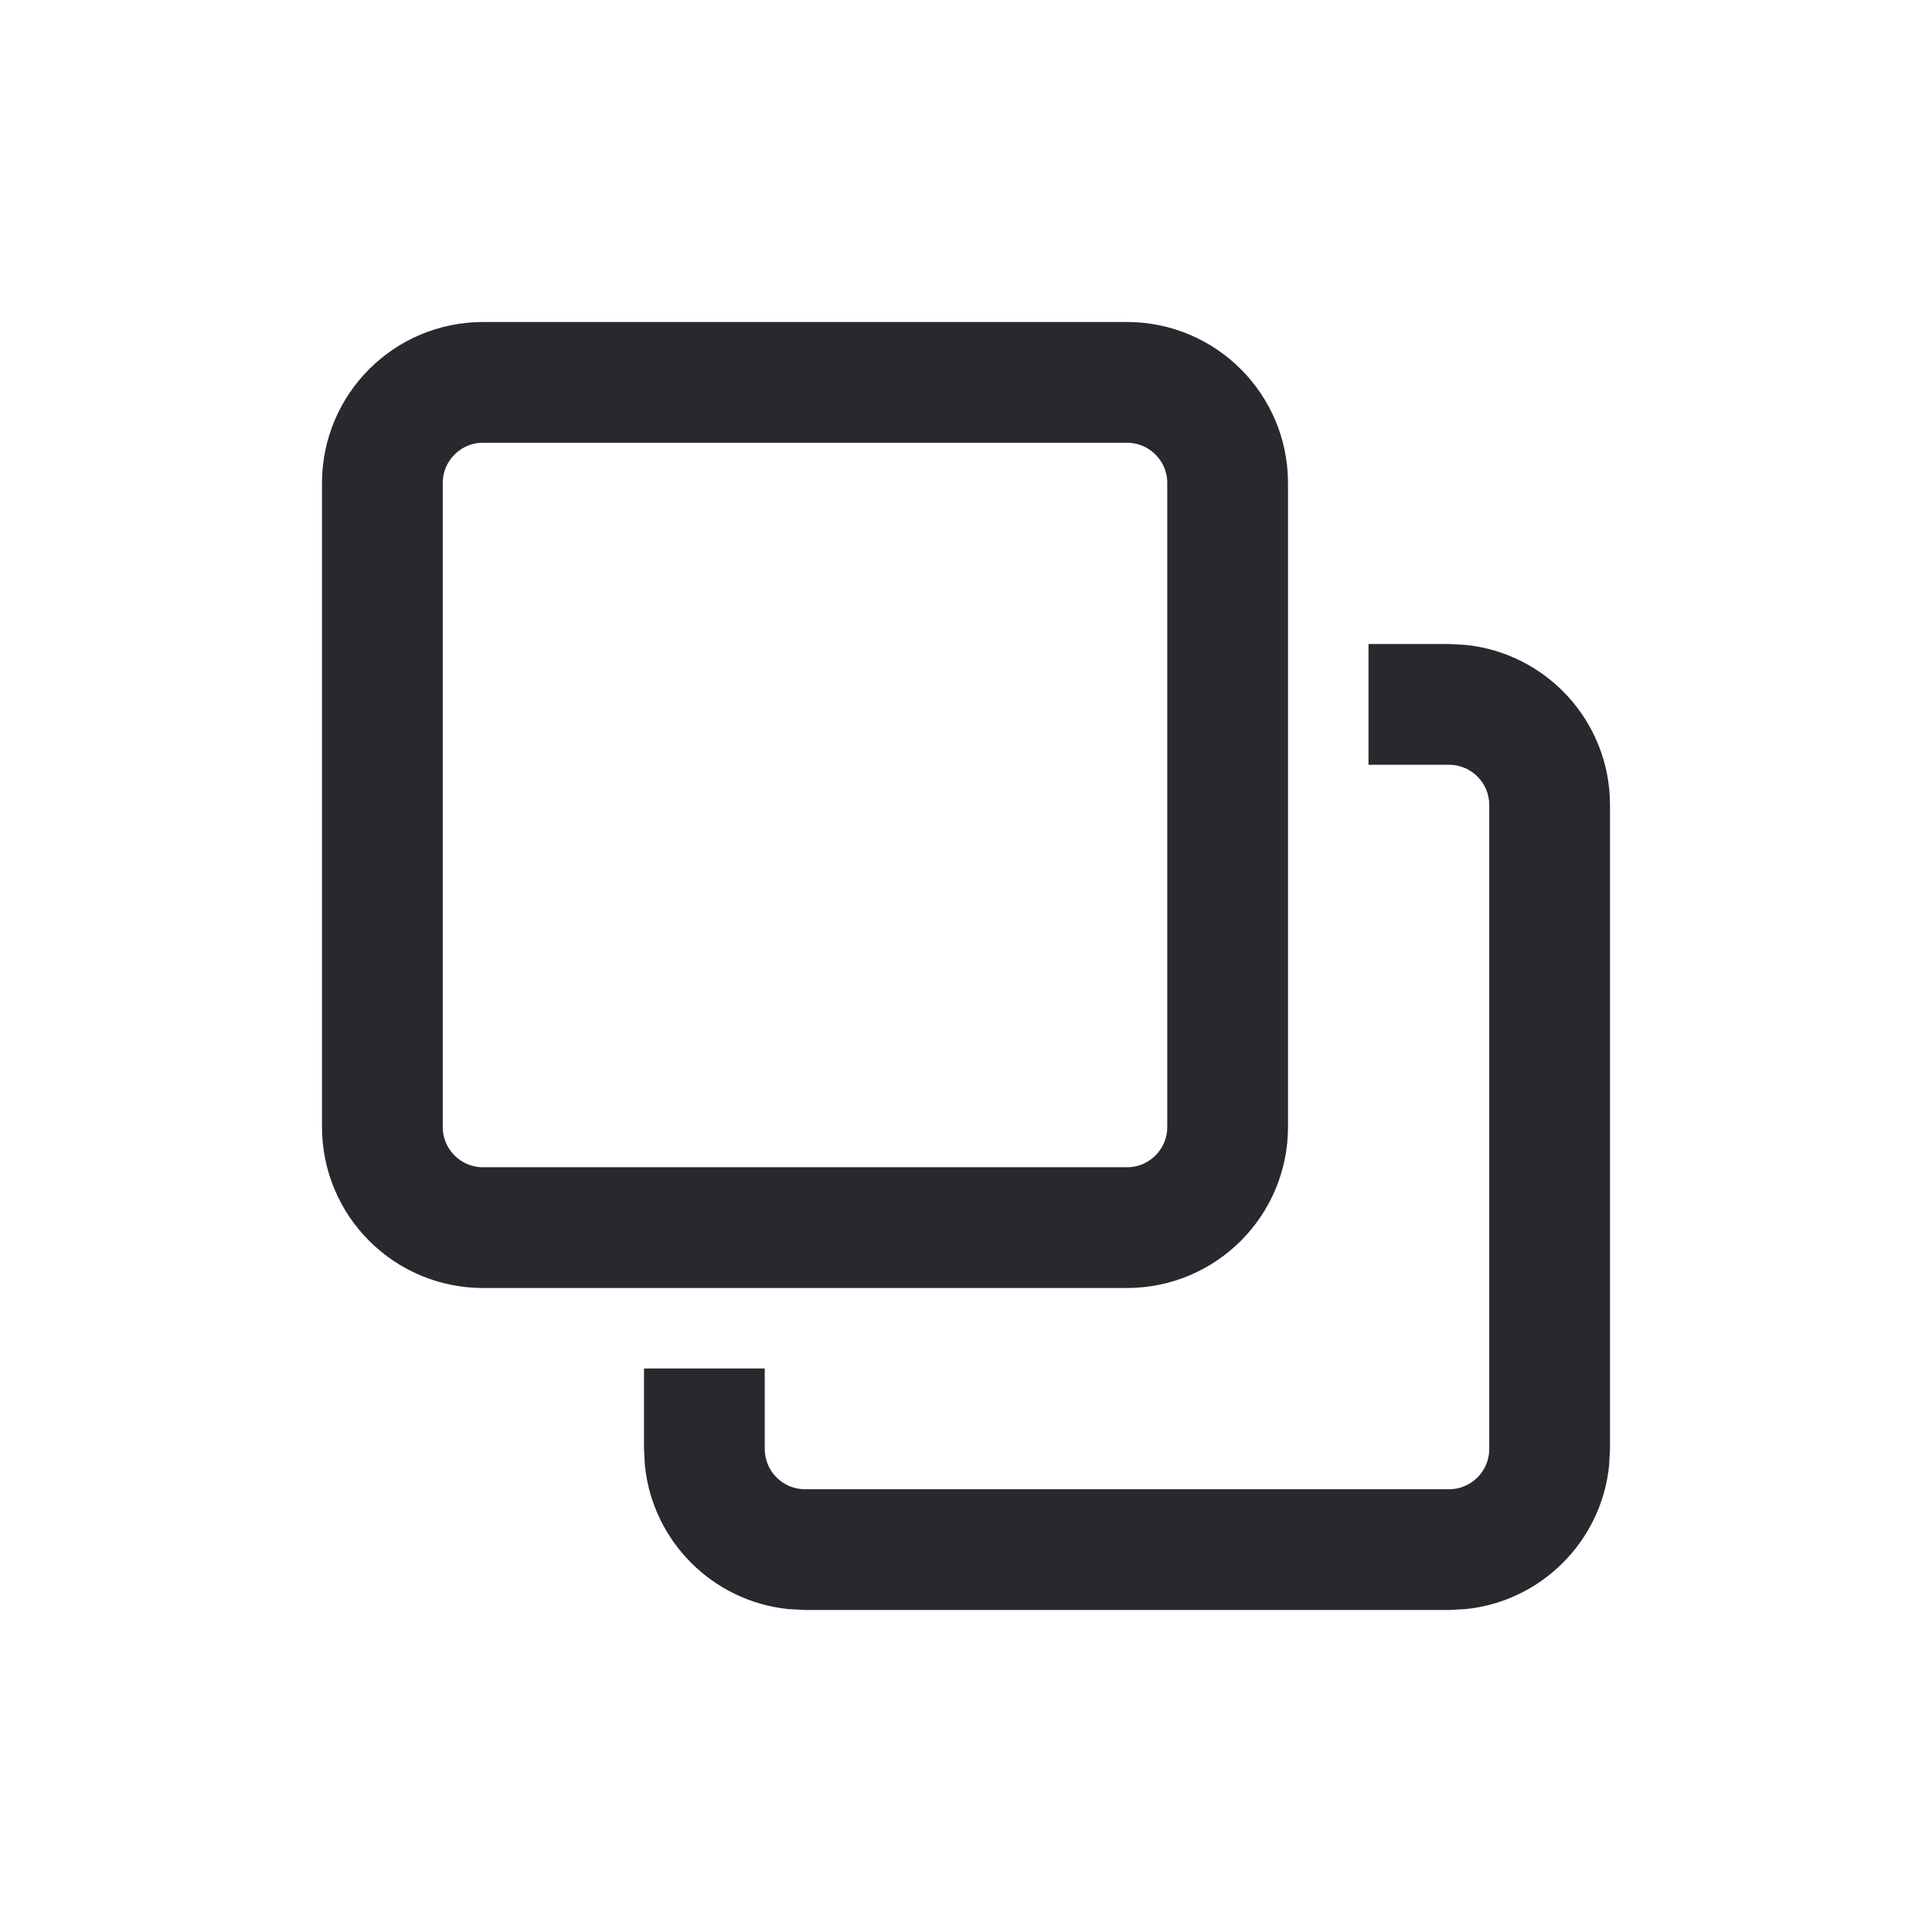<svg width="24" height="24" viewBox="0 0 24 24" fill="none" xmlns="http://www.w3.org/2000/svg">
<path d="M6 4.75H14C14.69 4.75 15.25 5.31 15.25 6V14C15.25 14.69 14.69 15.25 14 15.25H6C5.31 15.25 4.75 14.69 4.75 14V6C4.75 5.31 5.31 4.75 6 4.75Z" stroke="#27292E" stroke-width="1.5"/>
<path fill-rule="evenodd" clip-rule="evenodd" d="M8 17V18L8.011 18.204C8.106 19.146 8.854 19.894 9.796 19.989L10 20H18L18.204 19.989C19.146 19.894 19.894 19.146 19.989 18.204L20 18V10C20 8.964 19.213 8.113 18.204 8.011L18 8H17V9.5H18C18.276 9.5 18.5 9.724 18.5 10V18C18.5 18.276 18.276 18.5 18 18.5H10C9.724 18.5 9.5 18.276 9.5 18V17H8Z" fill="#27292E"/>
</svg>
